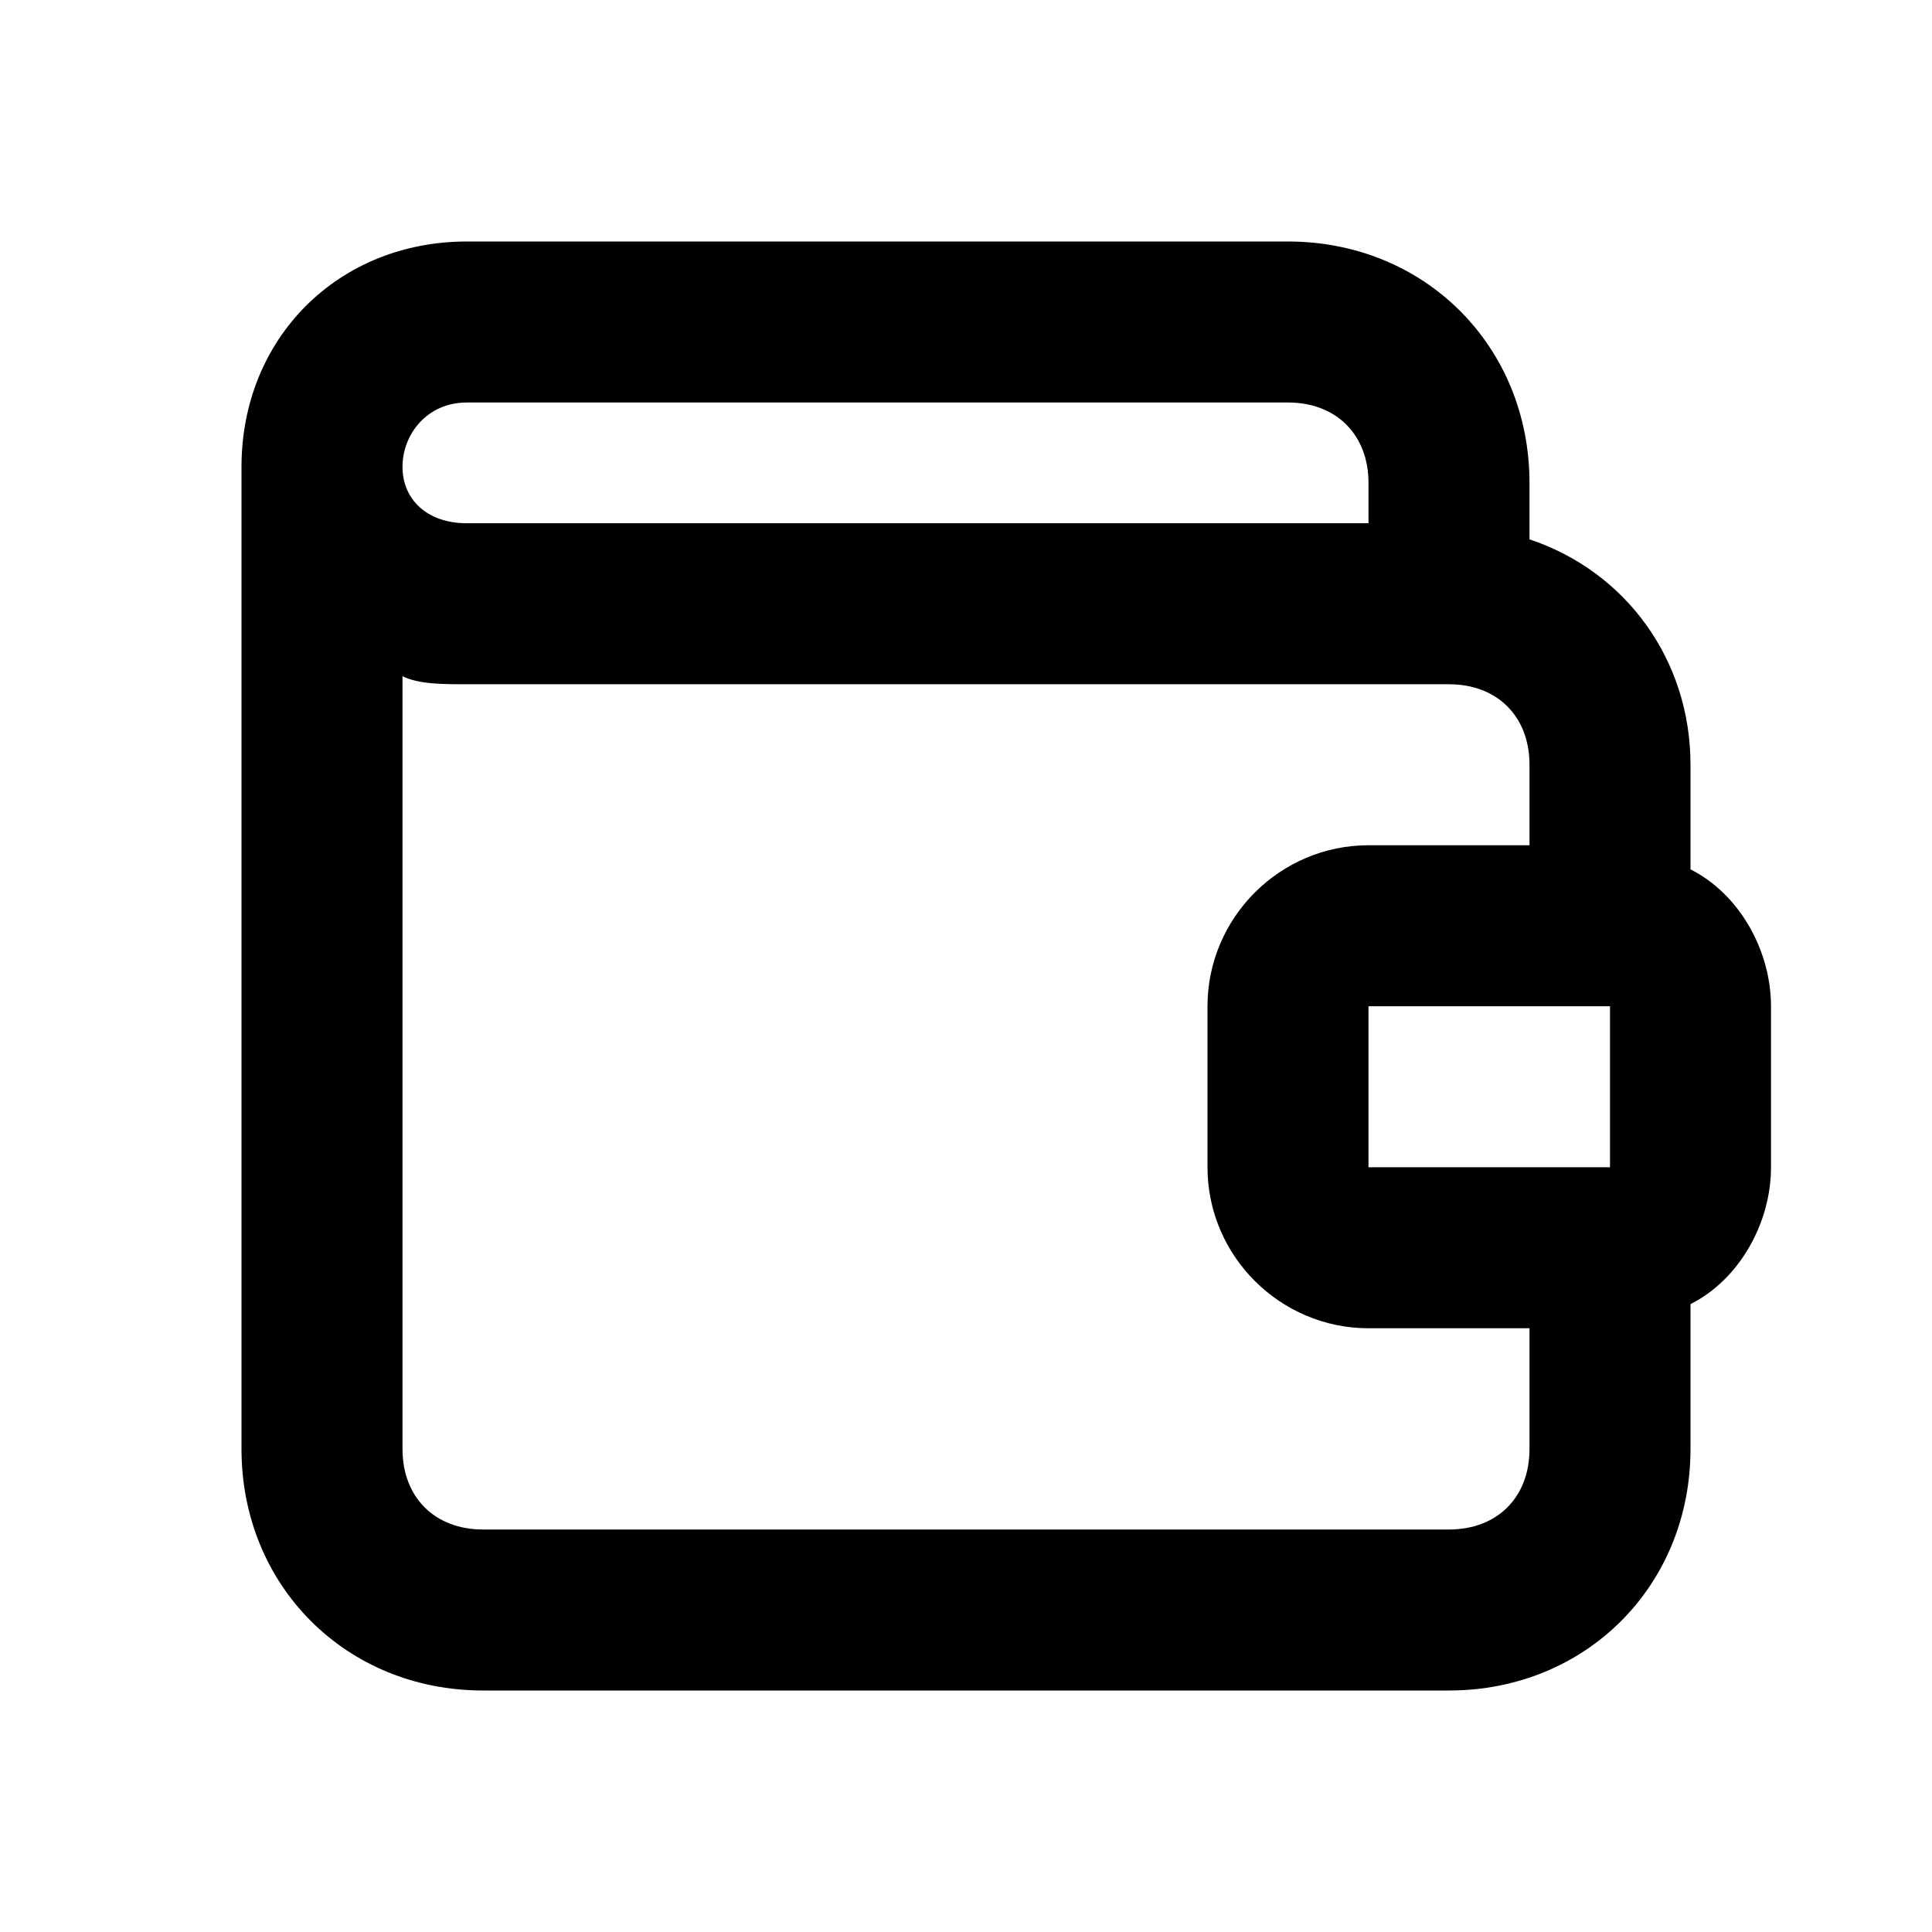 <svg width="1em" height="1em" viewBox="0 0 24 24" fill="none" xmlns="http://www.w3.org/2000/svg">
<path d="M21 10.8V9.5C21 8.2 20.2 7.1 19 6.7V6C19 4.3 17.7 3 16 3H5.8C4.2 3 3 4.2 3 5.8C3 5.9 3 5.9 3 6V18C3 19.7 4.3 21 6 21H18C19.7 21 21 19.7 21 18V16.2C21.6 15.9 22 15.2 22 14.5V12.5C22 11.8 21.6 11.1 21 10.8ZM20 12.5V14.5H17V12.5H20ZM5.8 5H16C16.6 5 17 5.4 17 6V6.5H5.8C5.3 6.5 5 6.2 5 5.8C5 5.4 5.3 5 5.8 5ZM18 19H6C5.4 19 5 18.6 5 18V8.4C5.2 8.5 5.5 8.5 5.8 8.5H18C18.6 8.5 19 8.9 19 9.5V10.5H17C15.9 10.5 15 11.4 15 12.5V14.5C15 15.6 15.9 16.5 17 16.5H19V18C19 18.6 18.6 19 18 19Z" fill="currentColor"></path>
</svg>